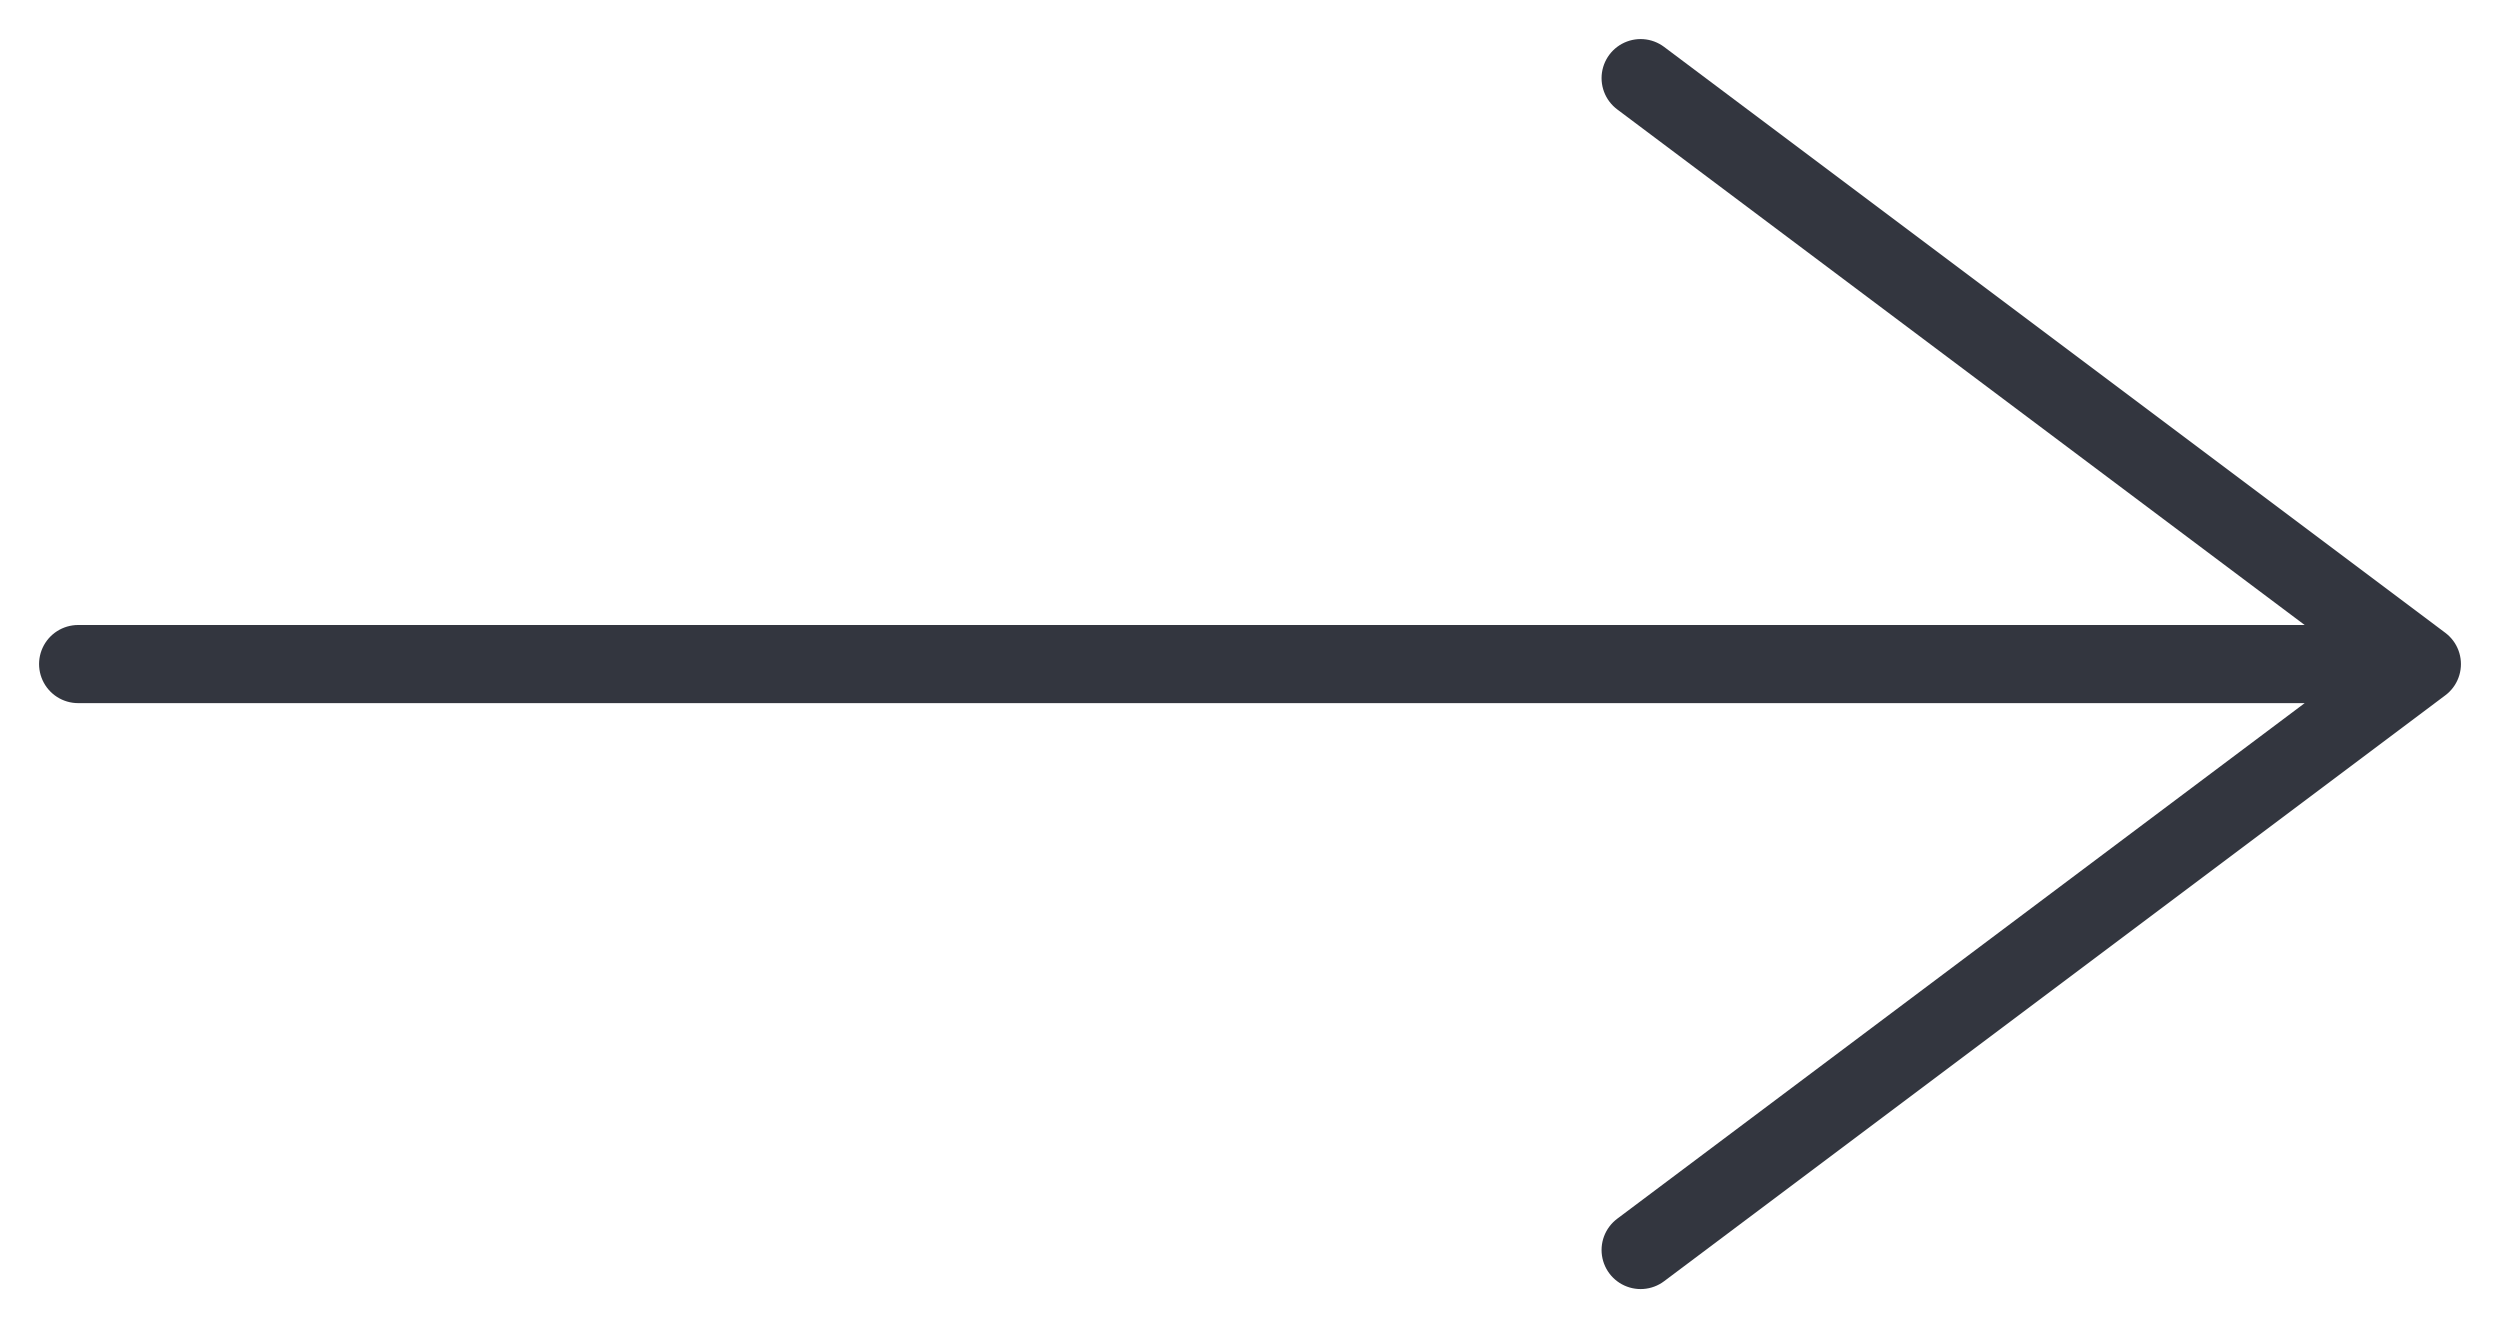 <svg width="32" height="17" viewBox="0 0 32 17" fill="none" xmlns="http://www.w3.org/2000/svg">
<path d="M31 8.5L21 16M31 8.5L21 1M31 8.5L1 8.5" stroke="#33363F" stroke-linecap="round" stroke-linejoin="round"/>
</svg>
